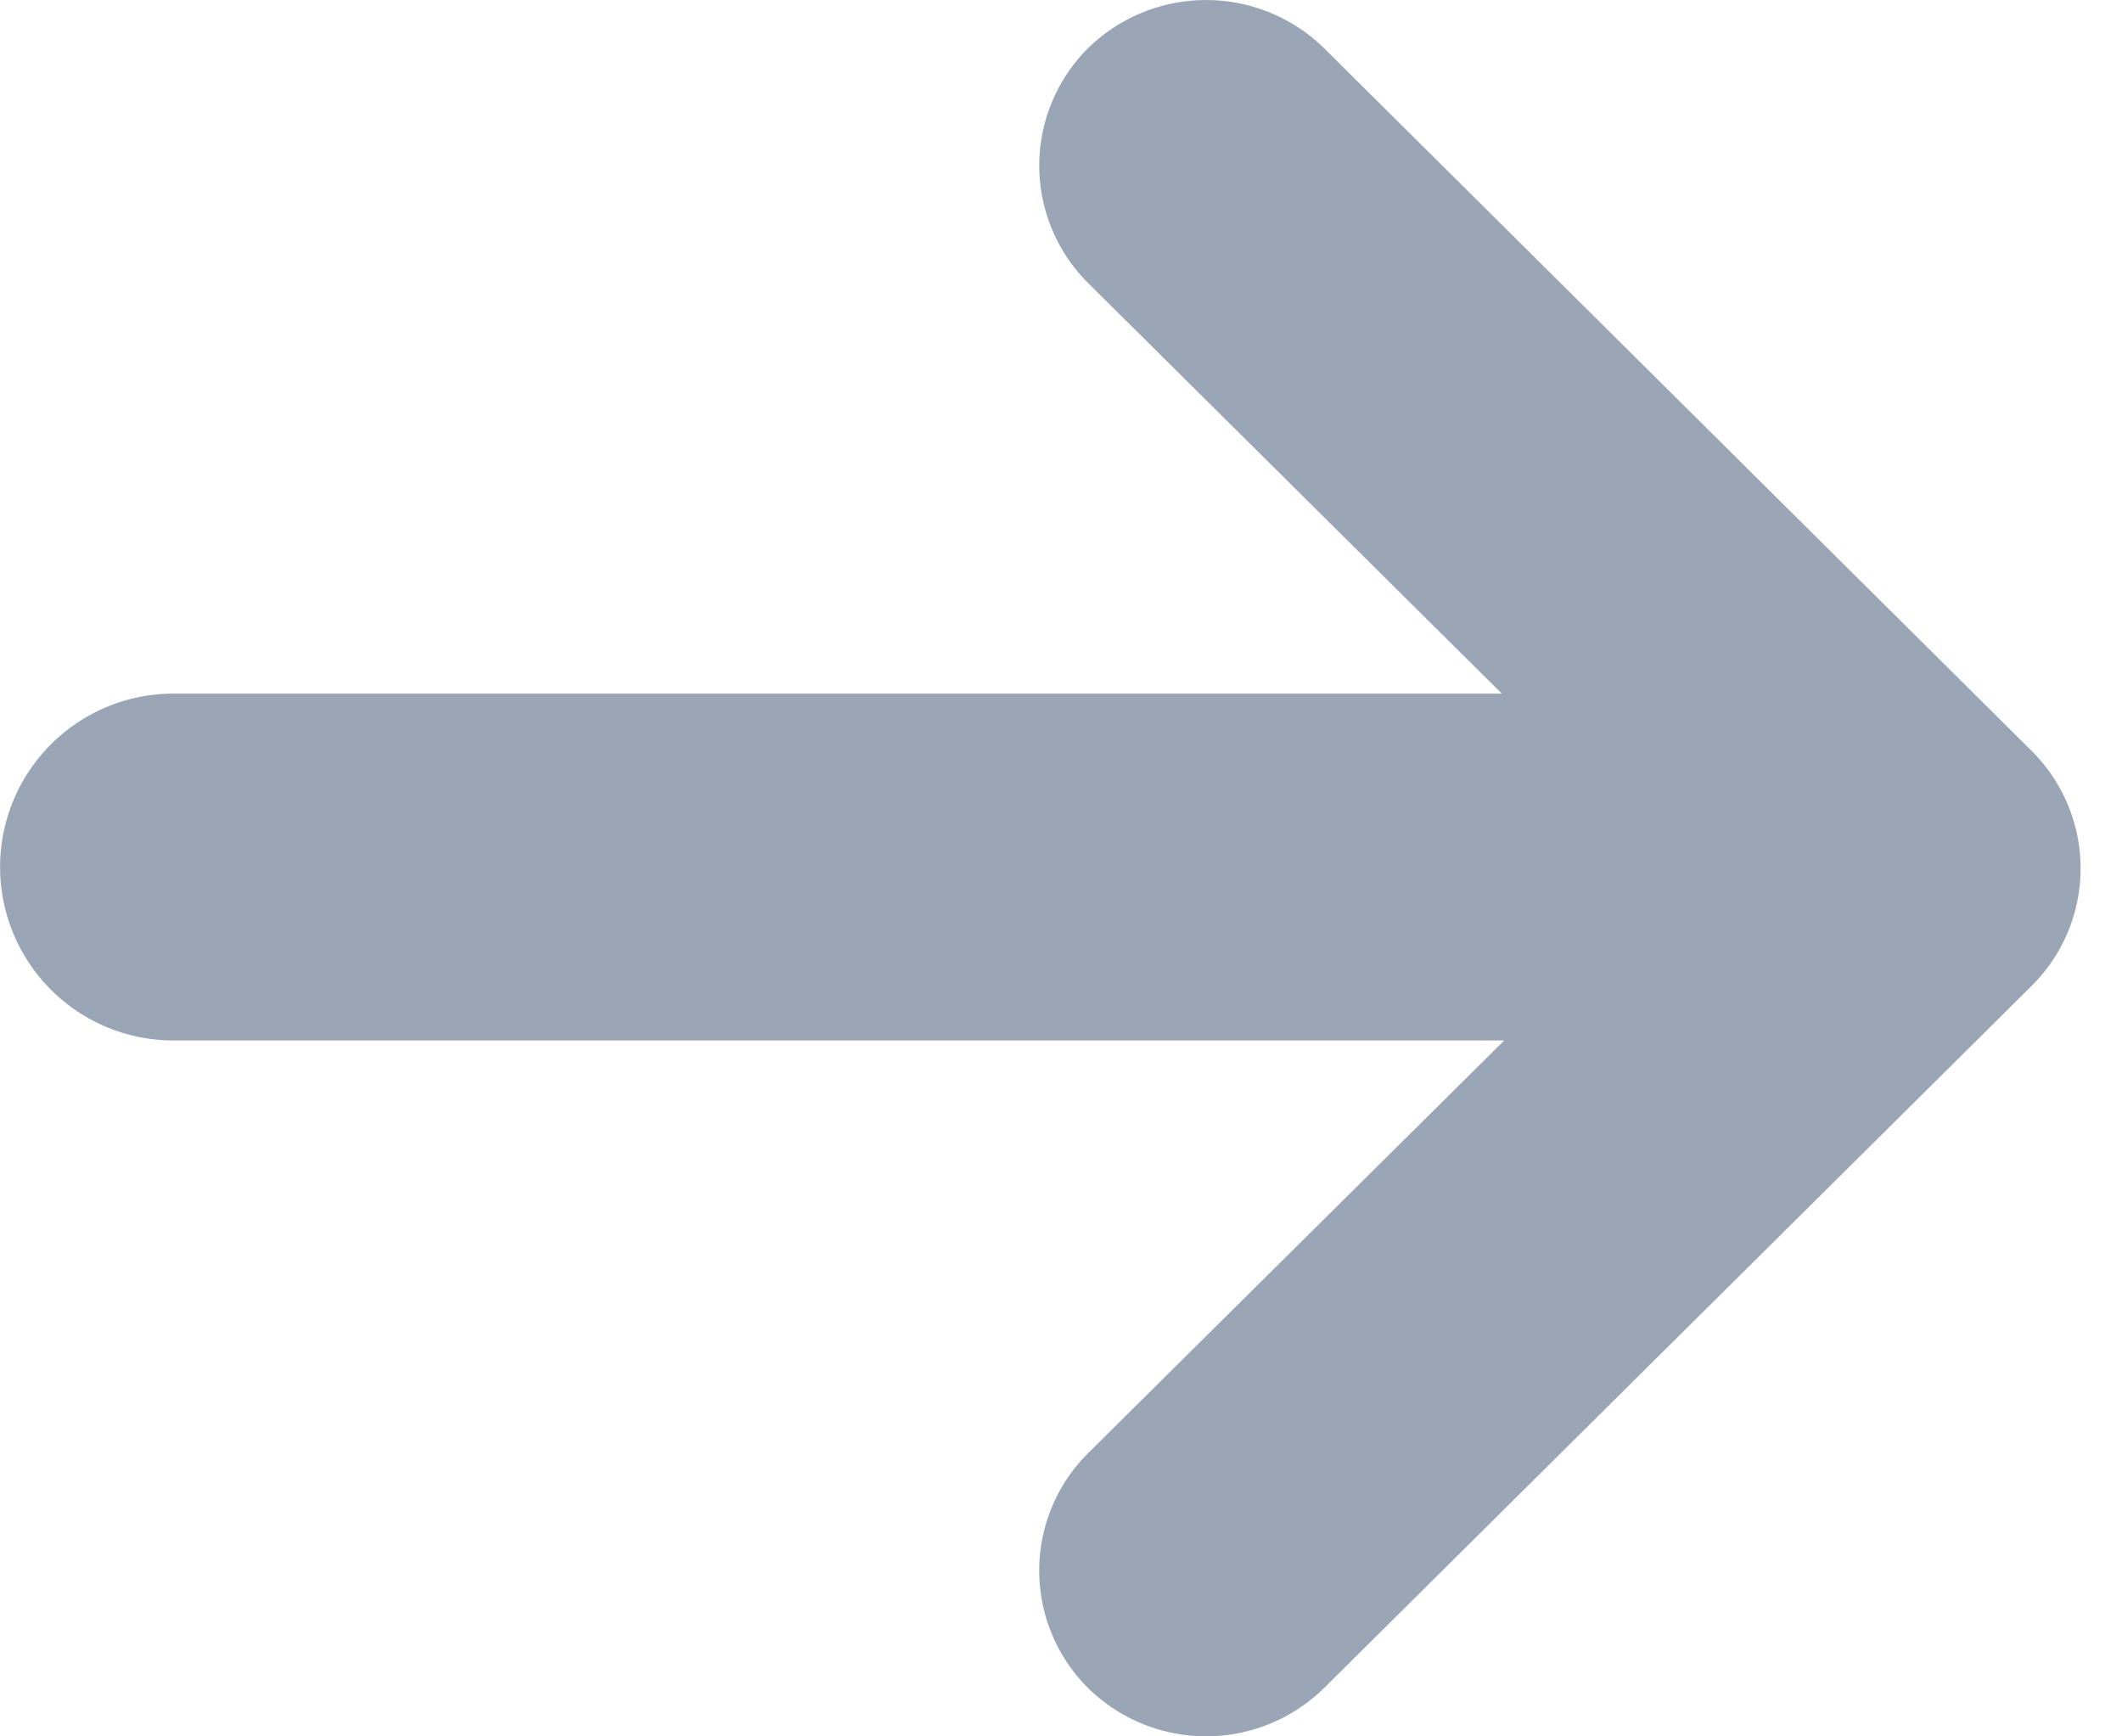 <svg width="22" height="18" fill="none" xmlns="http://www.w3.org/2000/svg"><path d="M13.729 17.497l7.337-7.28a1.715 1.715 0 000-2.43L13.73.502a1.749 1.749 0 00-2.452 0 1.717 1.717 0 000 2.429L15.57 7.19H1.799a1.797 1.797 0 100 3.596h13.796l-4.318 4.282a1.716 1.716 0 000 2.427 1.745 1.745 0 002.452.002z" fill="#9AA5B6"/></svg>